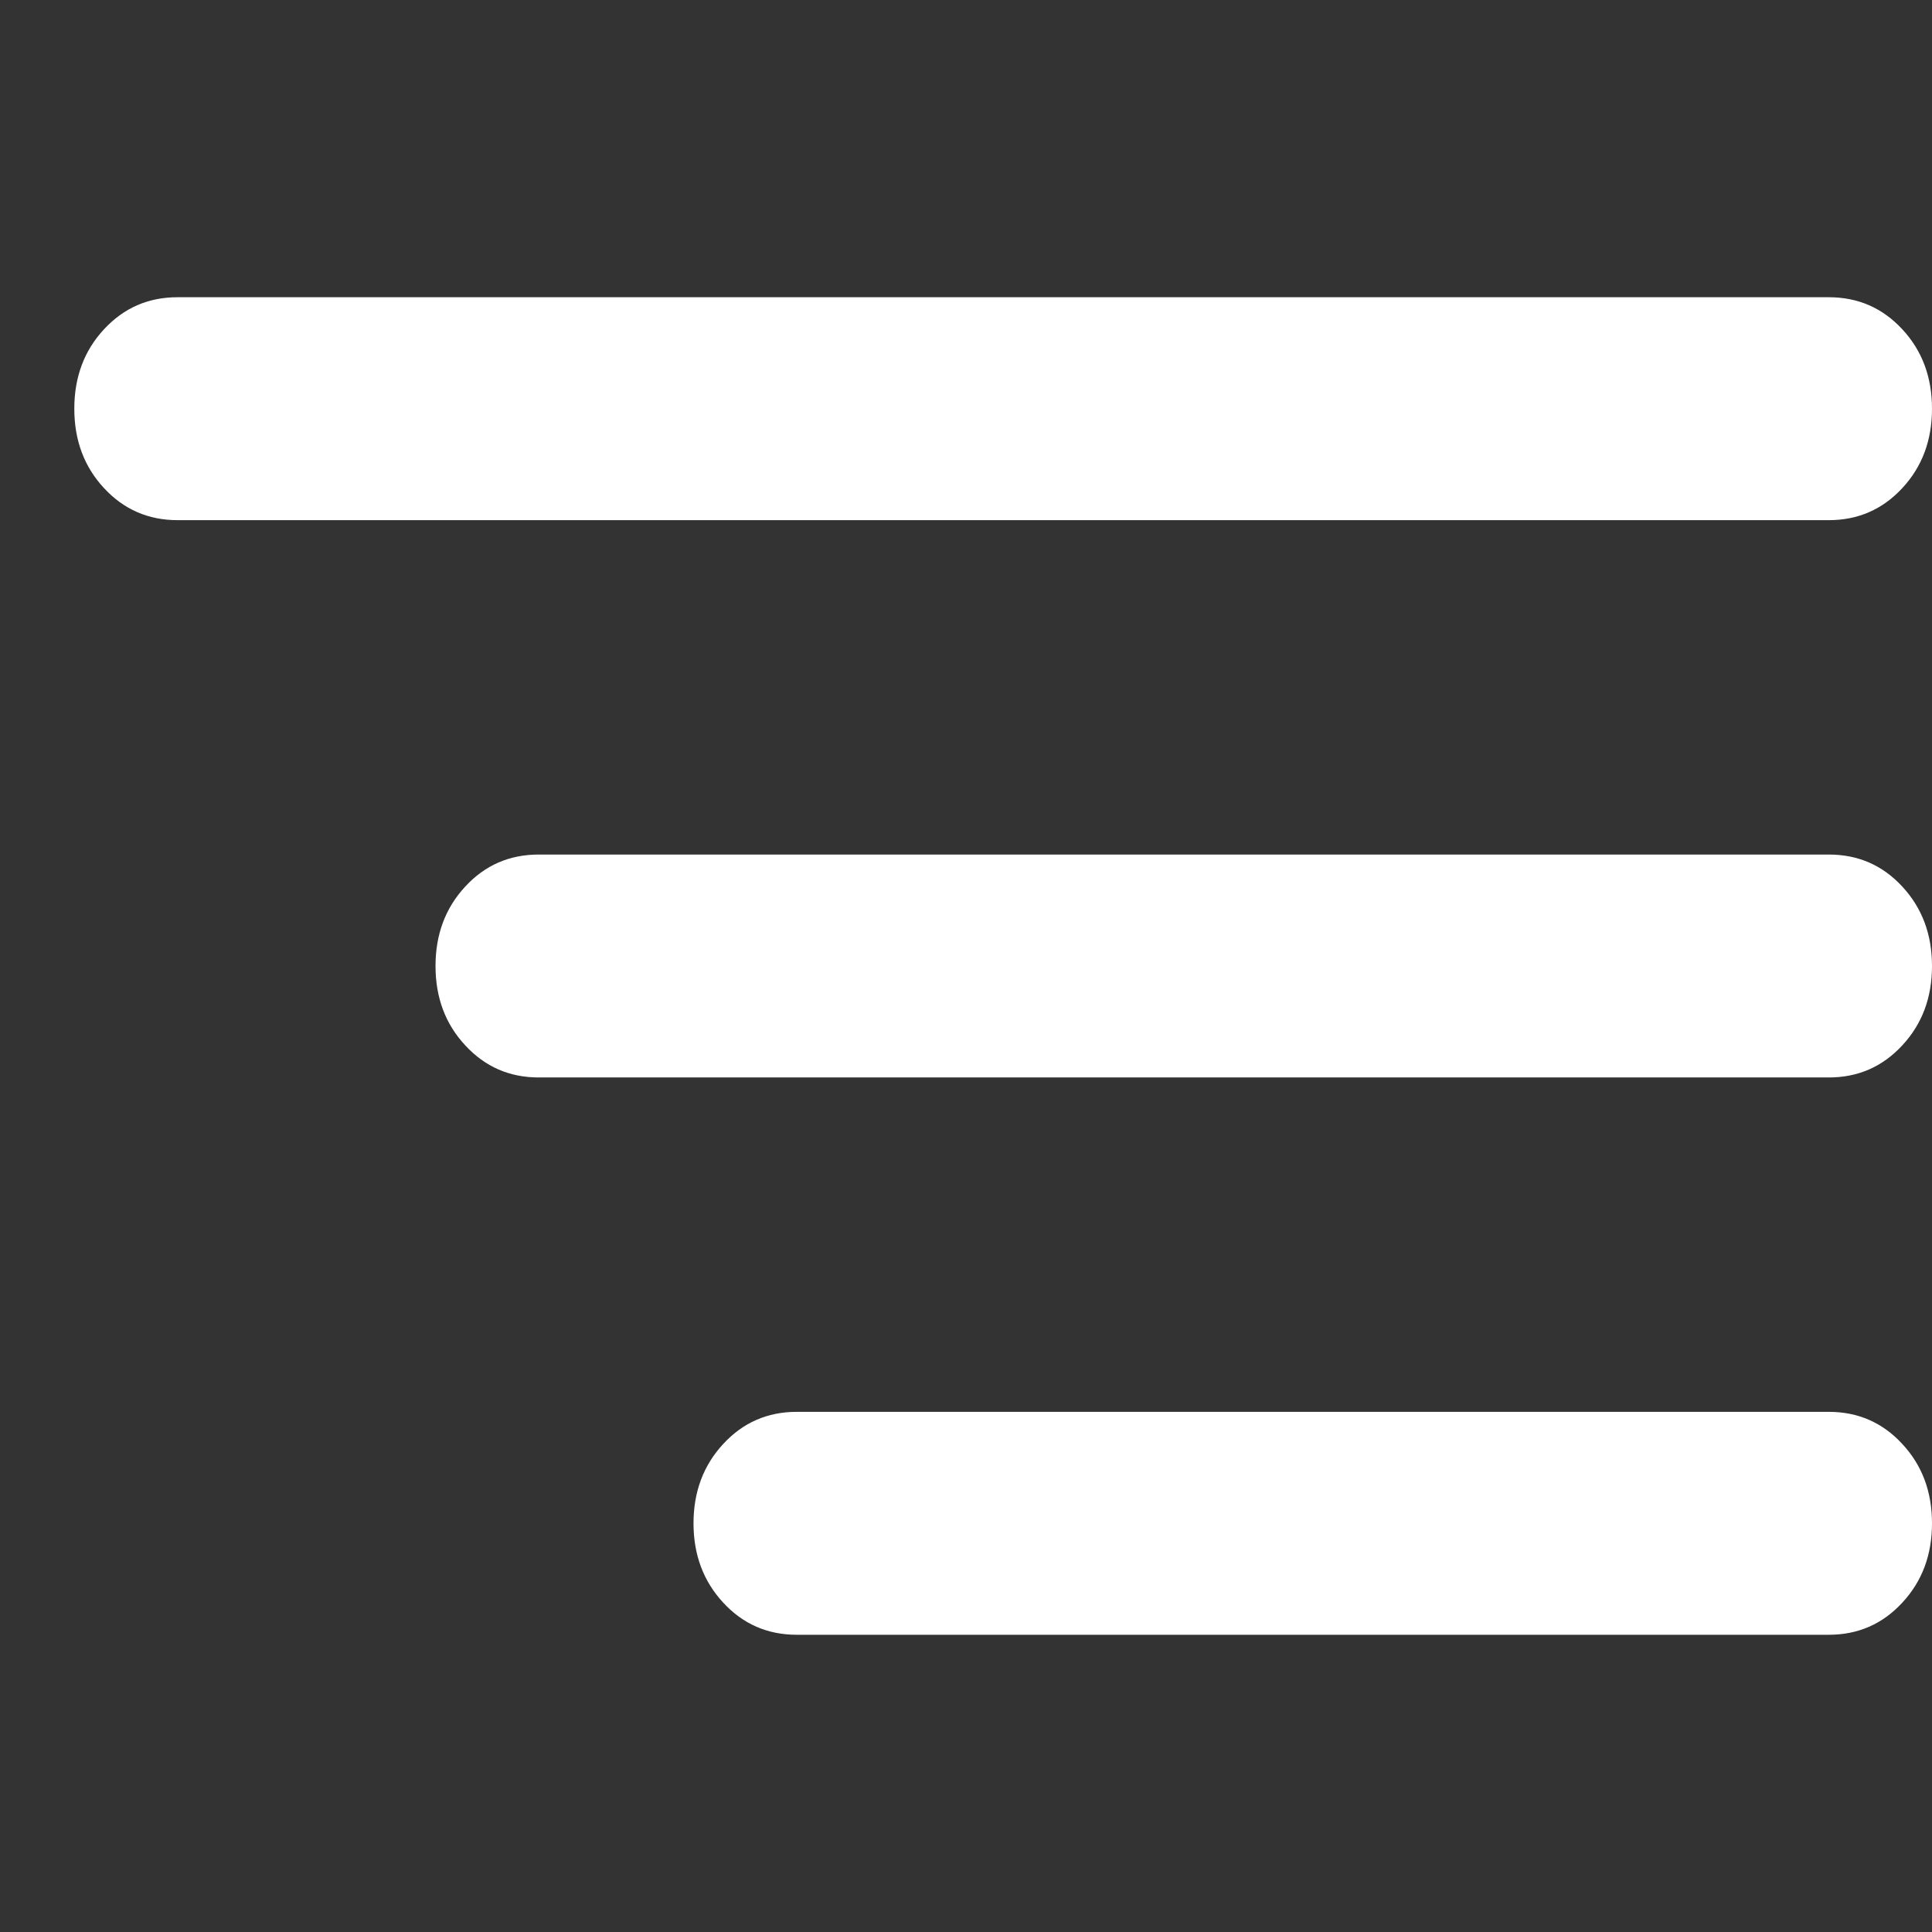 <svg width="26" height="26" viewBox="0 0 26 26" fill="none" xmlns="http://www.w3.org/2000/svg">
<rect x="0" y="0" width="26" height="26" fill="#333333" stroke="none"/>
<path d="M10.722 22C10.329 22 9.999 21.856 9.733 21.568C9.467 21.281 9.333 20.925 9.333 20.5C9.333 20.075 9.467 19.719 9.733 19.432C9.999 19.144 10.329 19 10.722 19H24.611C25.005 19 25.334 19.144 25.6 19.432C25.867 19.719 26 20.075 26 20.5C26 20.925 25.867 21.281 25.6 21.568C25.334 21.856 25.005 22 24.611 22H10.722ZM7.25 14.5C6.856 14.5 6.527 14.356 6.261 14.068C5.994 13.781 5.861 13.425 5.861 13C5.861 12.575 5.994 12.219 6.261 11.931C6.527 11.643 6.856 11.5 7.25 11.5H24.611C25.005 11.5 25.334 11.643 25.6 11.931C25.867 12.219 26 12.575 26 13C26 13.425 25.867 13.781 25.6 14.068C25.334 14.356 25.005 14.5 24.611 14.5H7.25ZM2.389 7C1.995 7 1.666 6.856 1.4 6.569C1.133 6.282 1 5.925 1 5.5C1 5.075 1.133 4.718 1.4 4.431C1.666 4.144 1.995 4 2.389 4H24.611C25.005 4 25.334 4.144 25.6 4.431C25.867 4.718 26 5.075 26 5.5C26 5.925 25.867 6.282 25.6 6.569C25.334 6.856 25.005 7 24.611 7H2.389Z" fill="white"/>
</svg>
